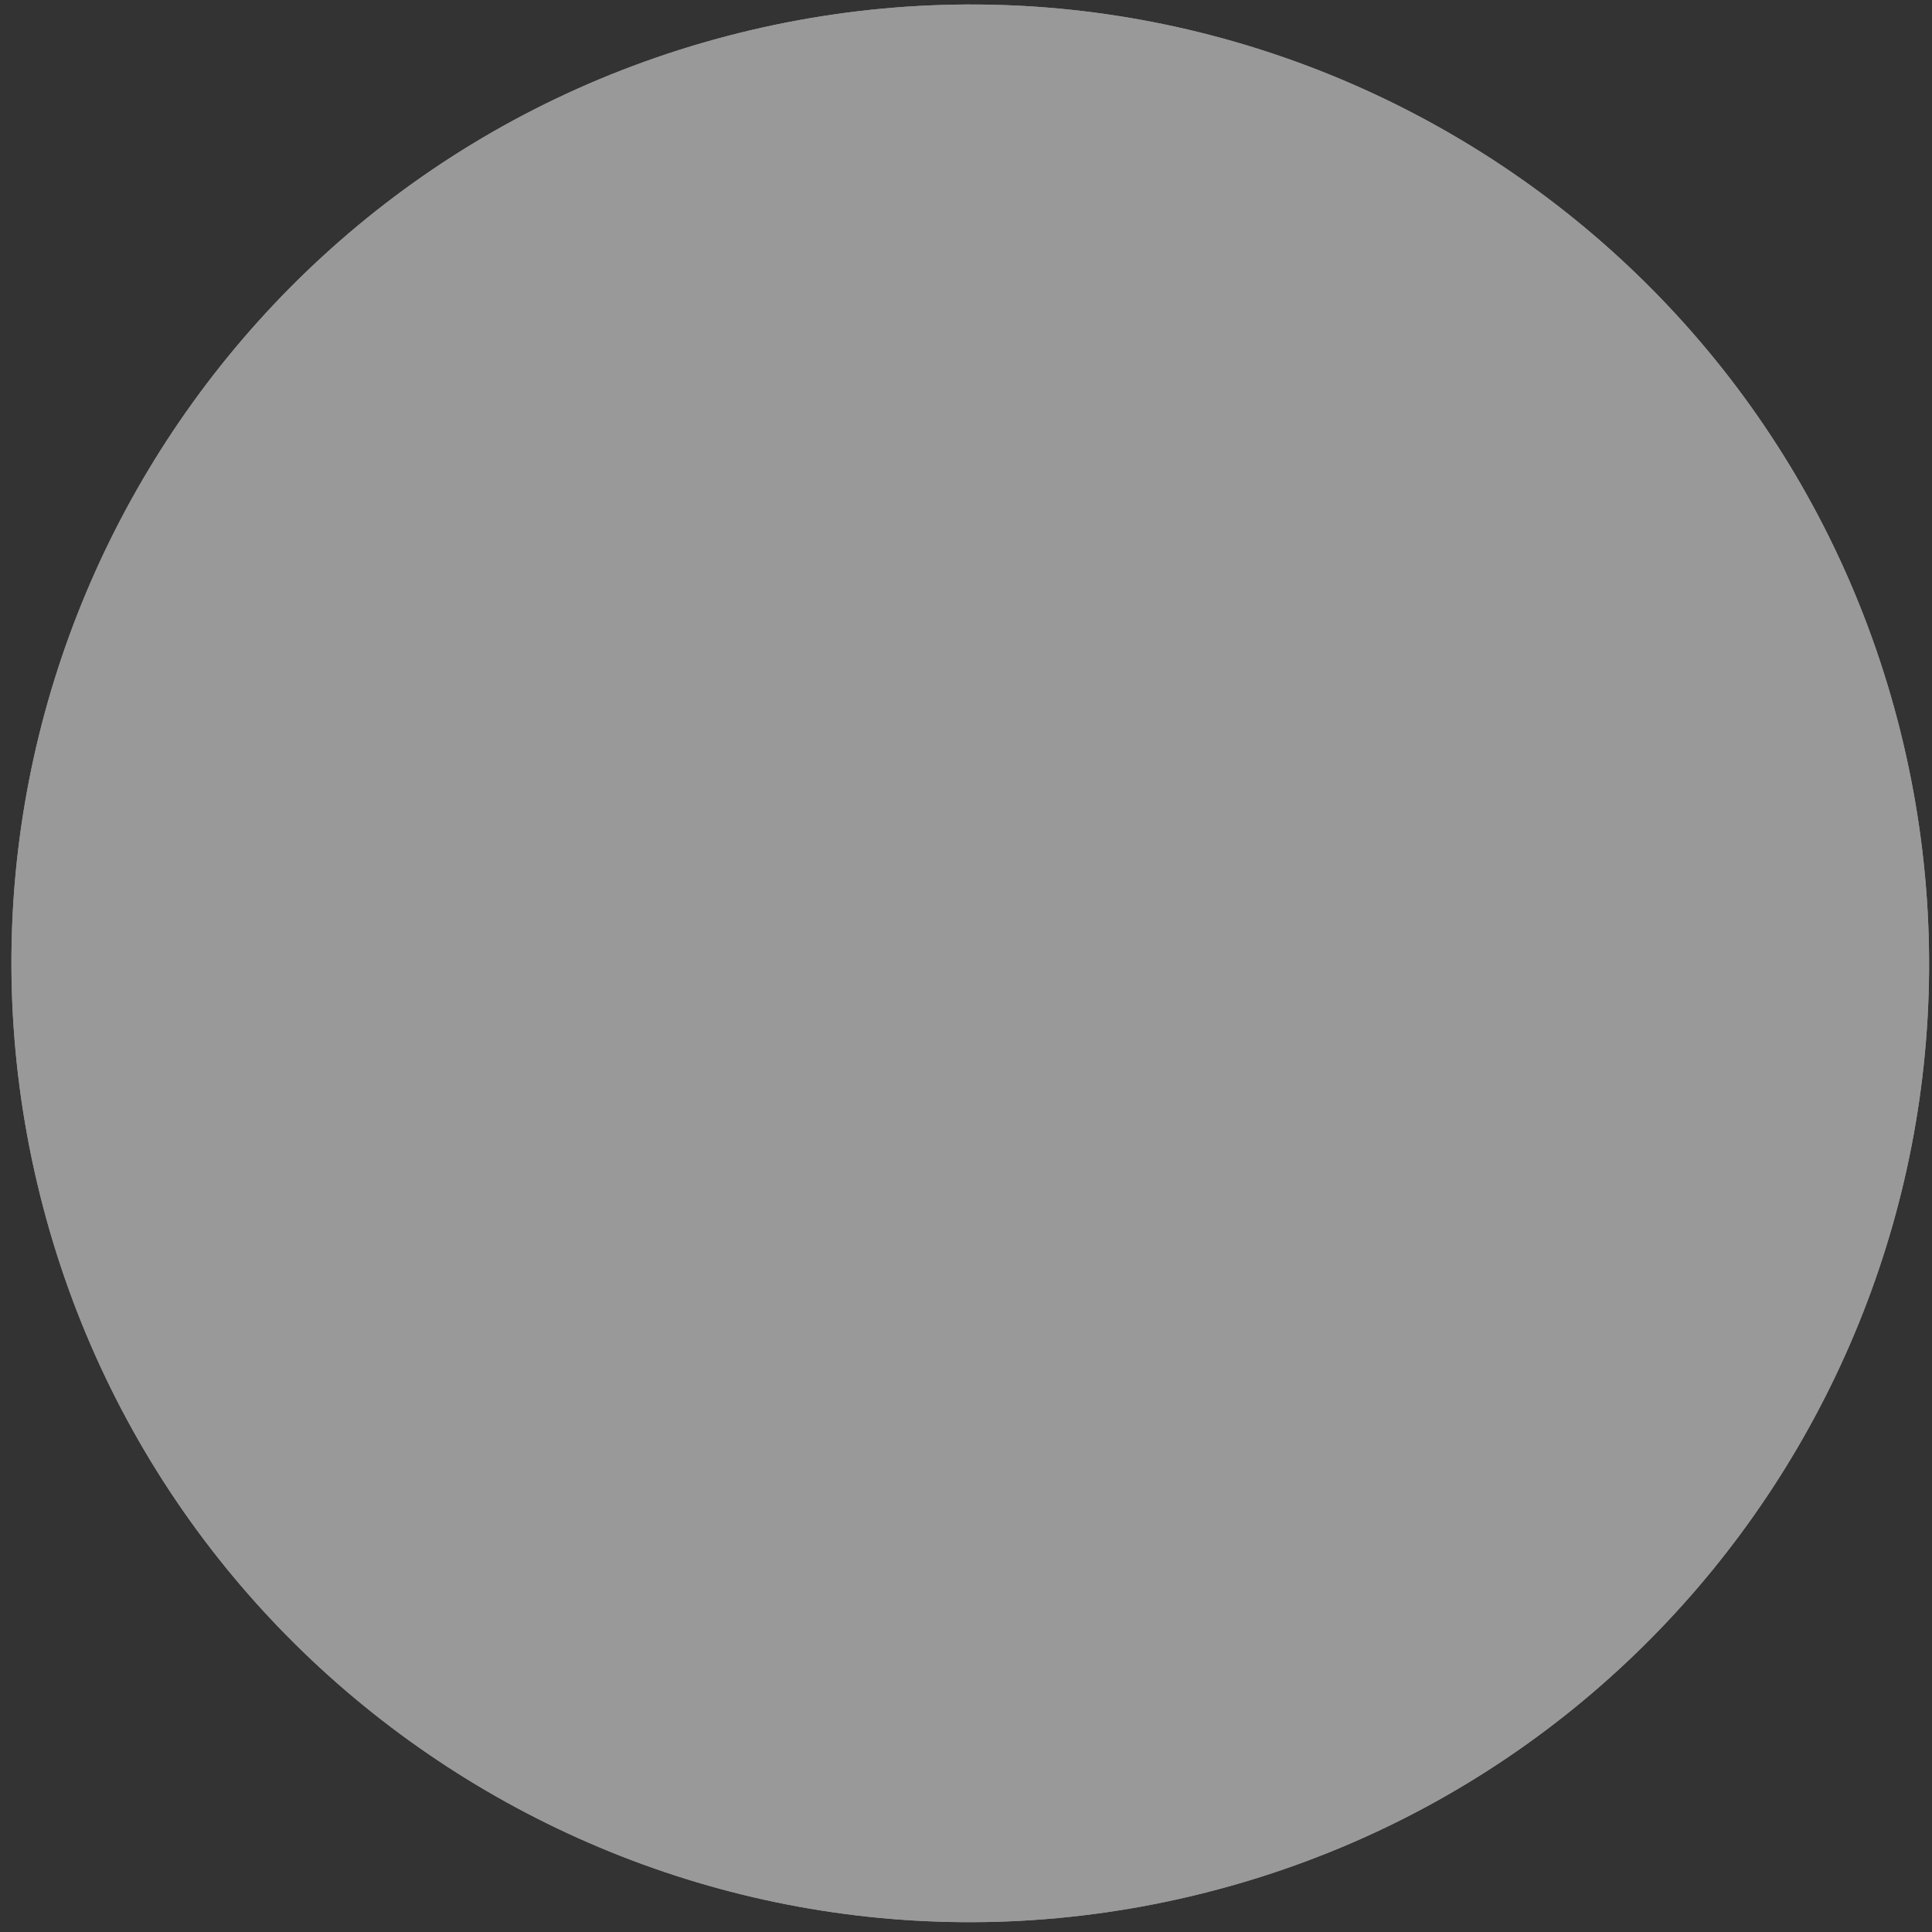 <svg width="77" height="77" viewBox="0 0 77 77" fill="none" xmlns="http://www.w3.org/2000/svg">
<rect x="0" y="0" width="77" height="77" fill="#333333" stroke="none"/>
<g opacity="0.5">
<path d="M75.742 29.155C80.844 49.629 68.382 70.363 47.908 75.466C27.434 80.568 6.7 68.106 1.598 47.632C-3.504 27.158 8.957 6.424 29.431 1.322C49.905 -3.78 70.639 8.681 75.742 29.155Z" fill="white"/>
<path d="M75.742 29.155C80.844 49.629 68.382 70.363 47.908 75.466C27.434 80.568 6.7 68.106 1.598 47.632C-3.504 27.158 8.957 6.424 29.431 1.322C49.905 -3.78 70.639 8.681 75.742 29.155Z" fill="white"/>
</g>
</svg>
